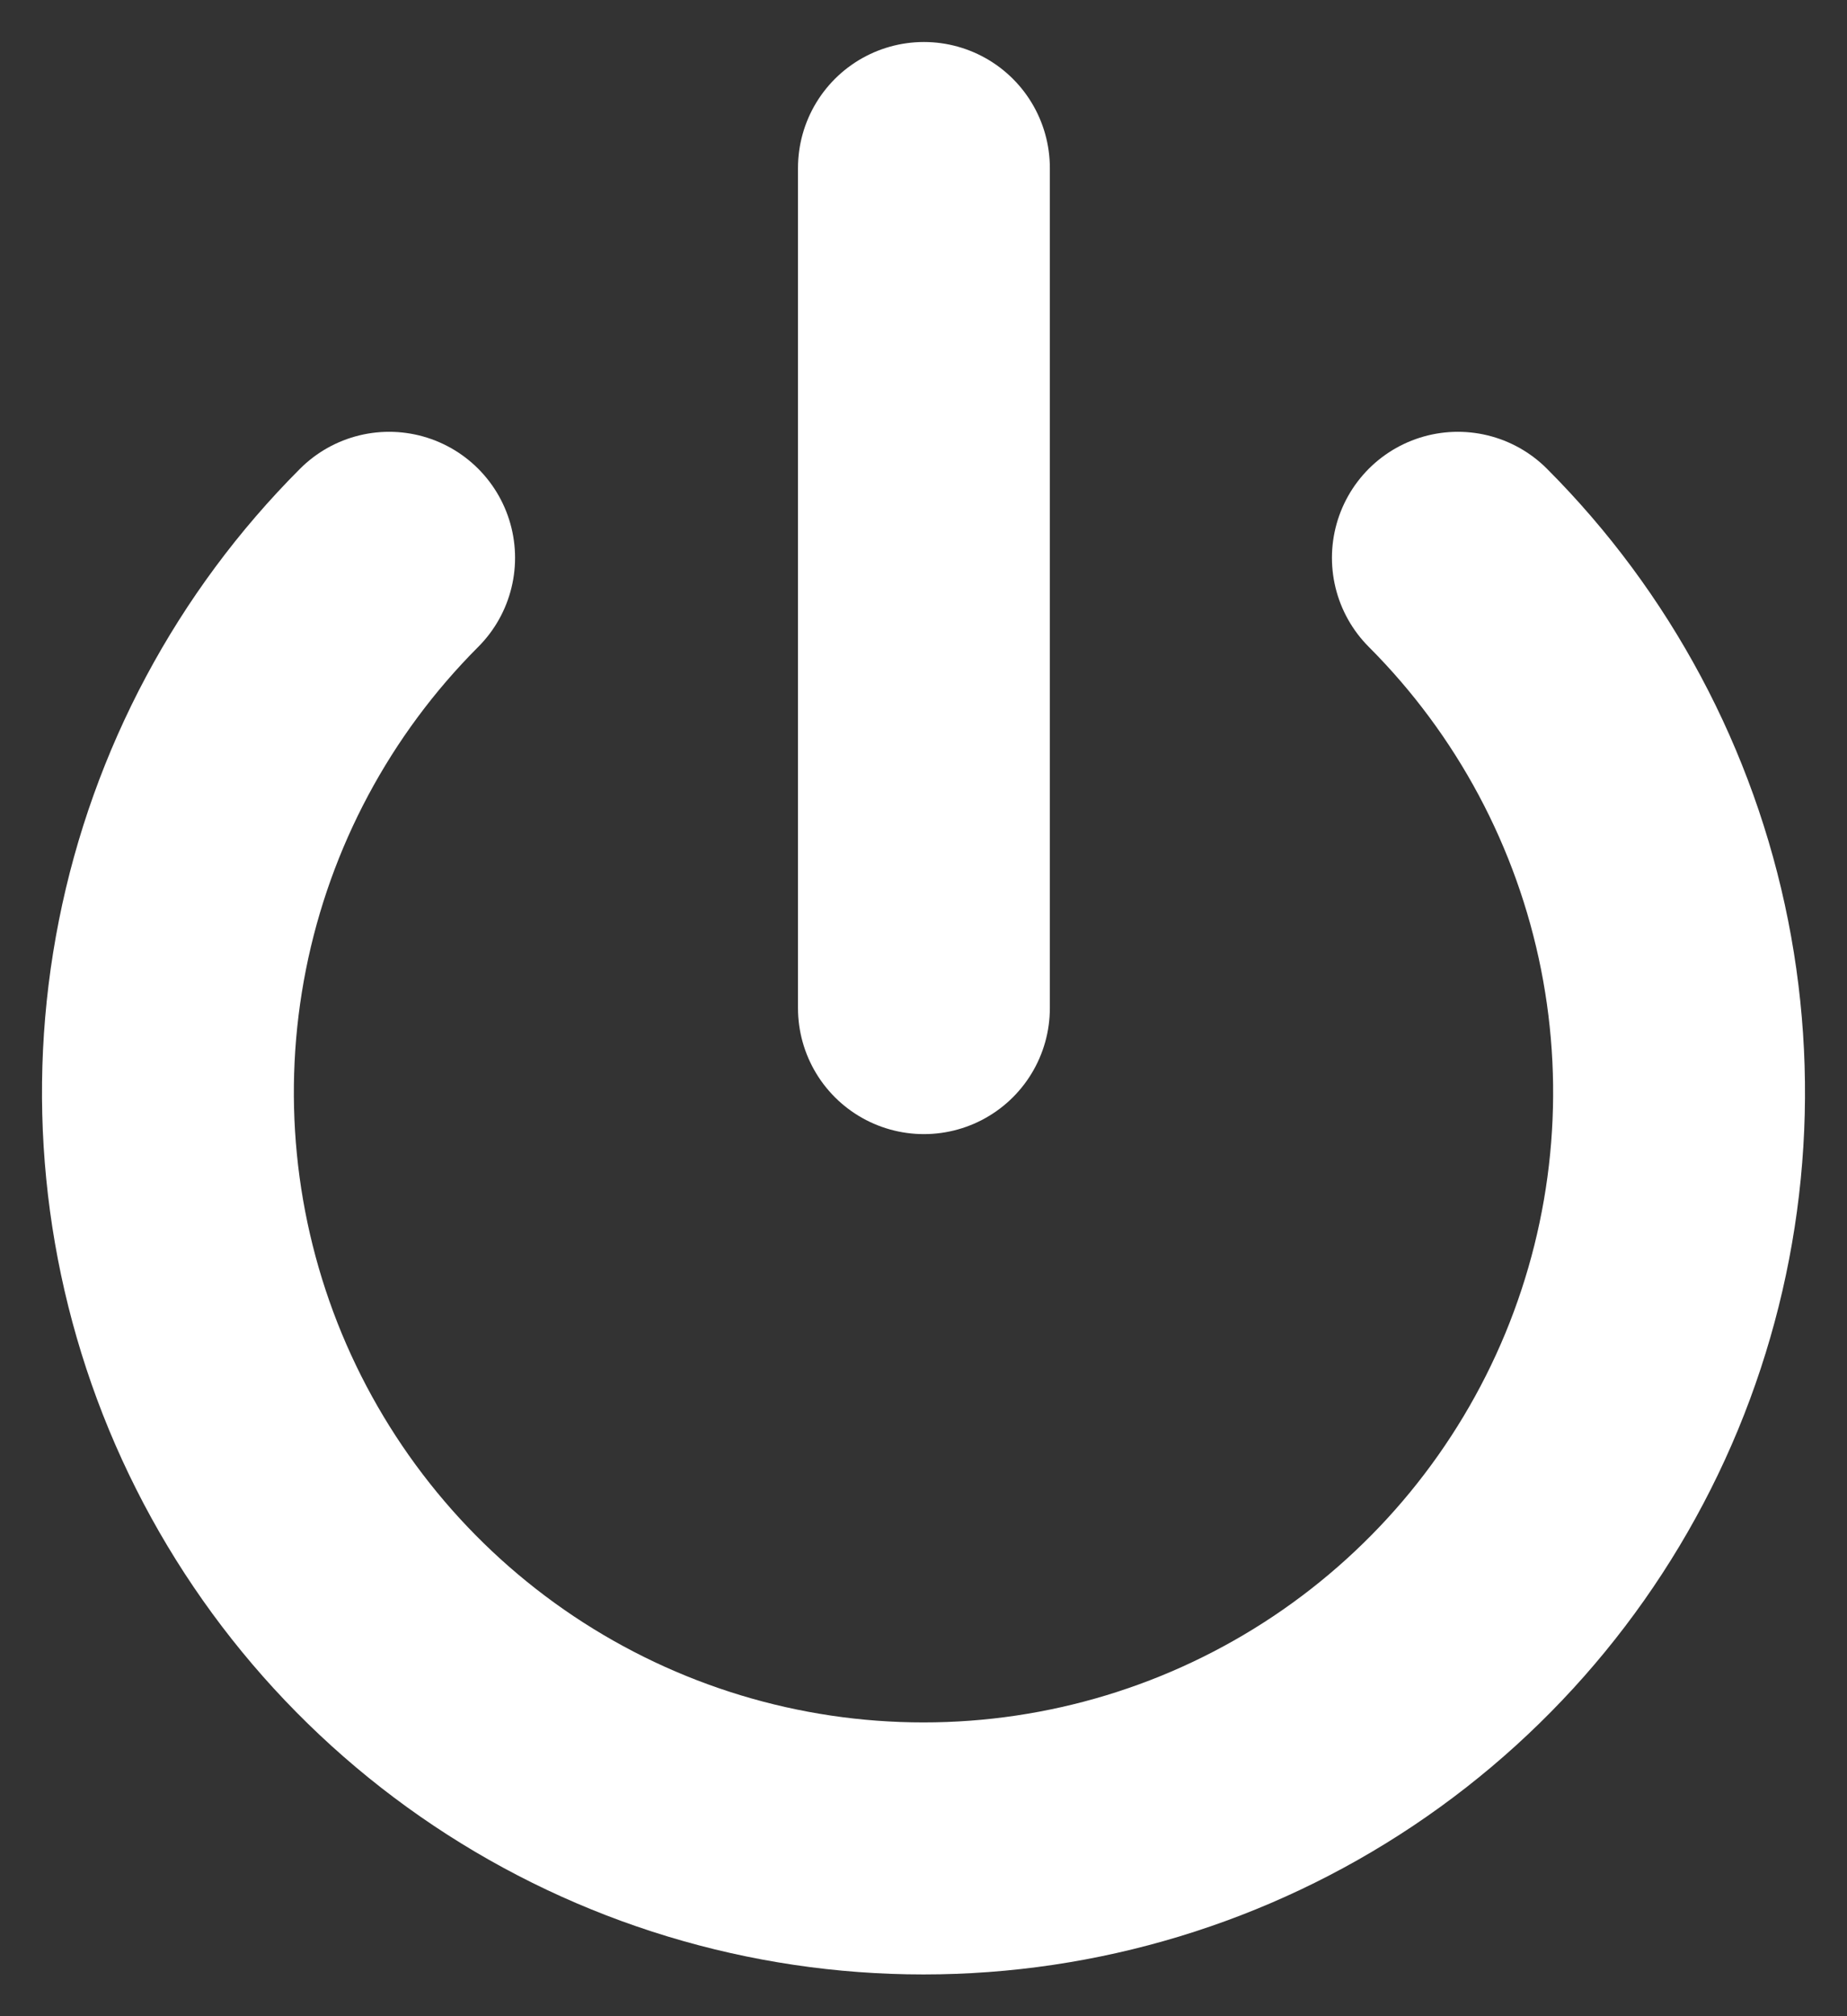 <svg width="22" height="24" viewBox="0 0 22 24" fill="none" xmlns="http://www.w3.org/2000/svg">
<rect x="0" y="0" width="22" height="24" fill="#333333" stroke="none"/>
<path d="M17.365 6.64C18.623 7.899 19.48 9.502 19.827 11.248C20.174 12.994 19.996 14.803 19.315 16.448C18.633 18.092 17.48 19.497 16 20.486C14.52 21.475 12.78 22.003 11 22.003C9.22 22.003 7.48 21.475 6 20.486C4.52 19.497 3.367 18.092 2.685 16.448C2.004 14.803 1.826 12.994 2.173 11.248C2.52 9.502 3.377 7.899 4.635 6.64" stroke="white" stroke-width="3" stroke-linecap="round" stroke-linejoin="round"/>
<path d="M11.005 2V12" stroke="white" stroke-width="3" stroke-linecap="round" stroke-linejoin="round"/>
</svg>
